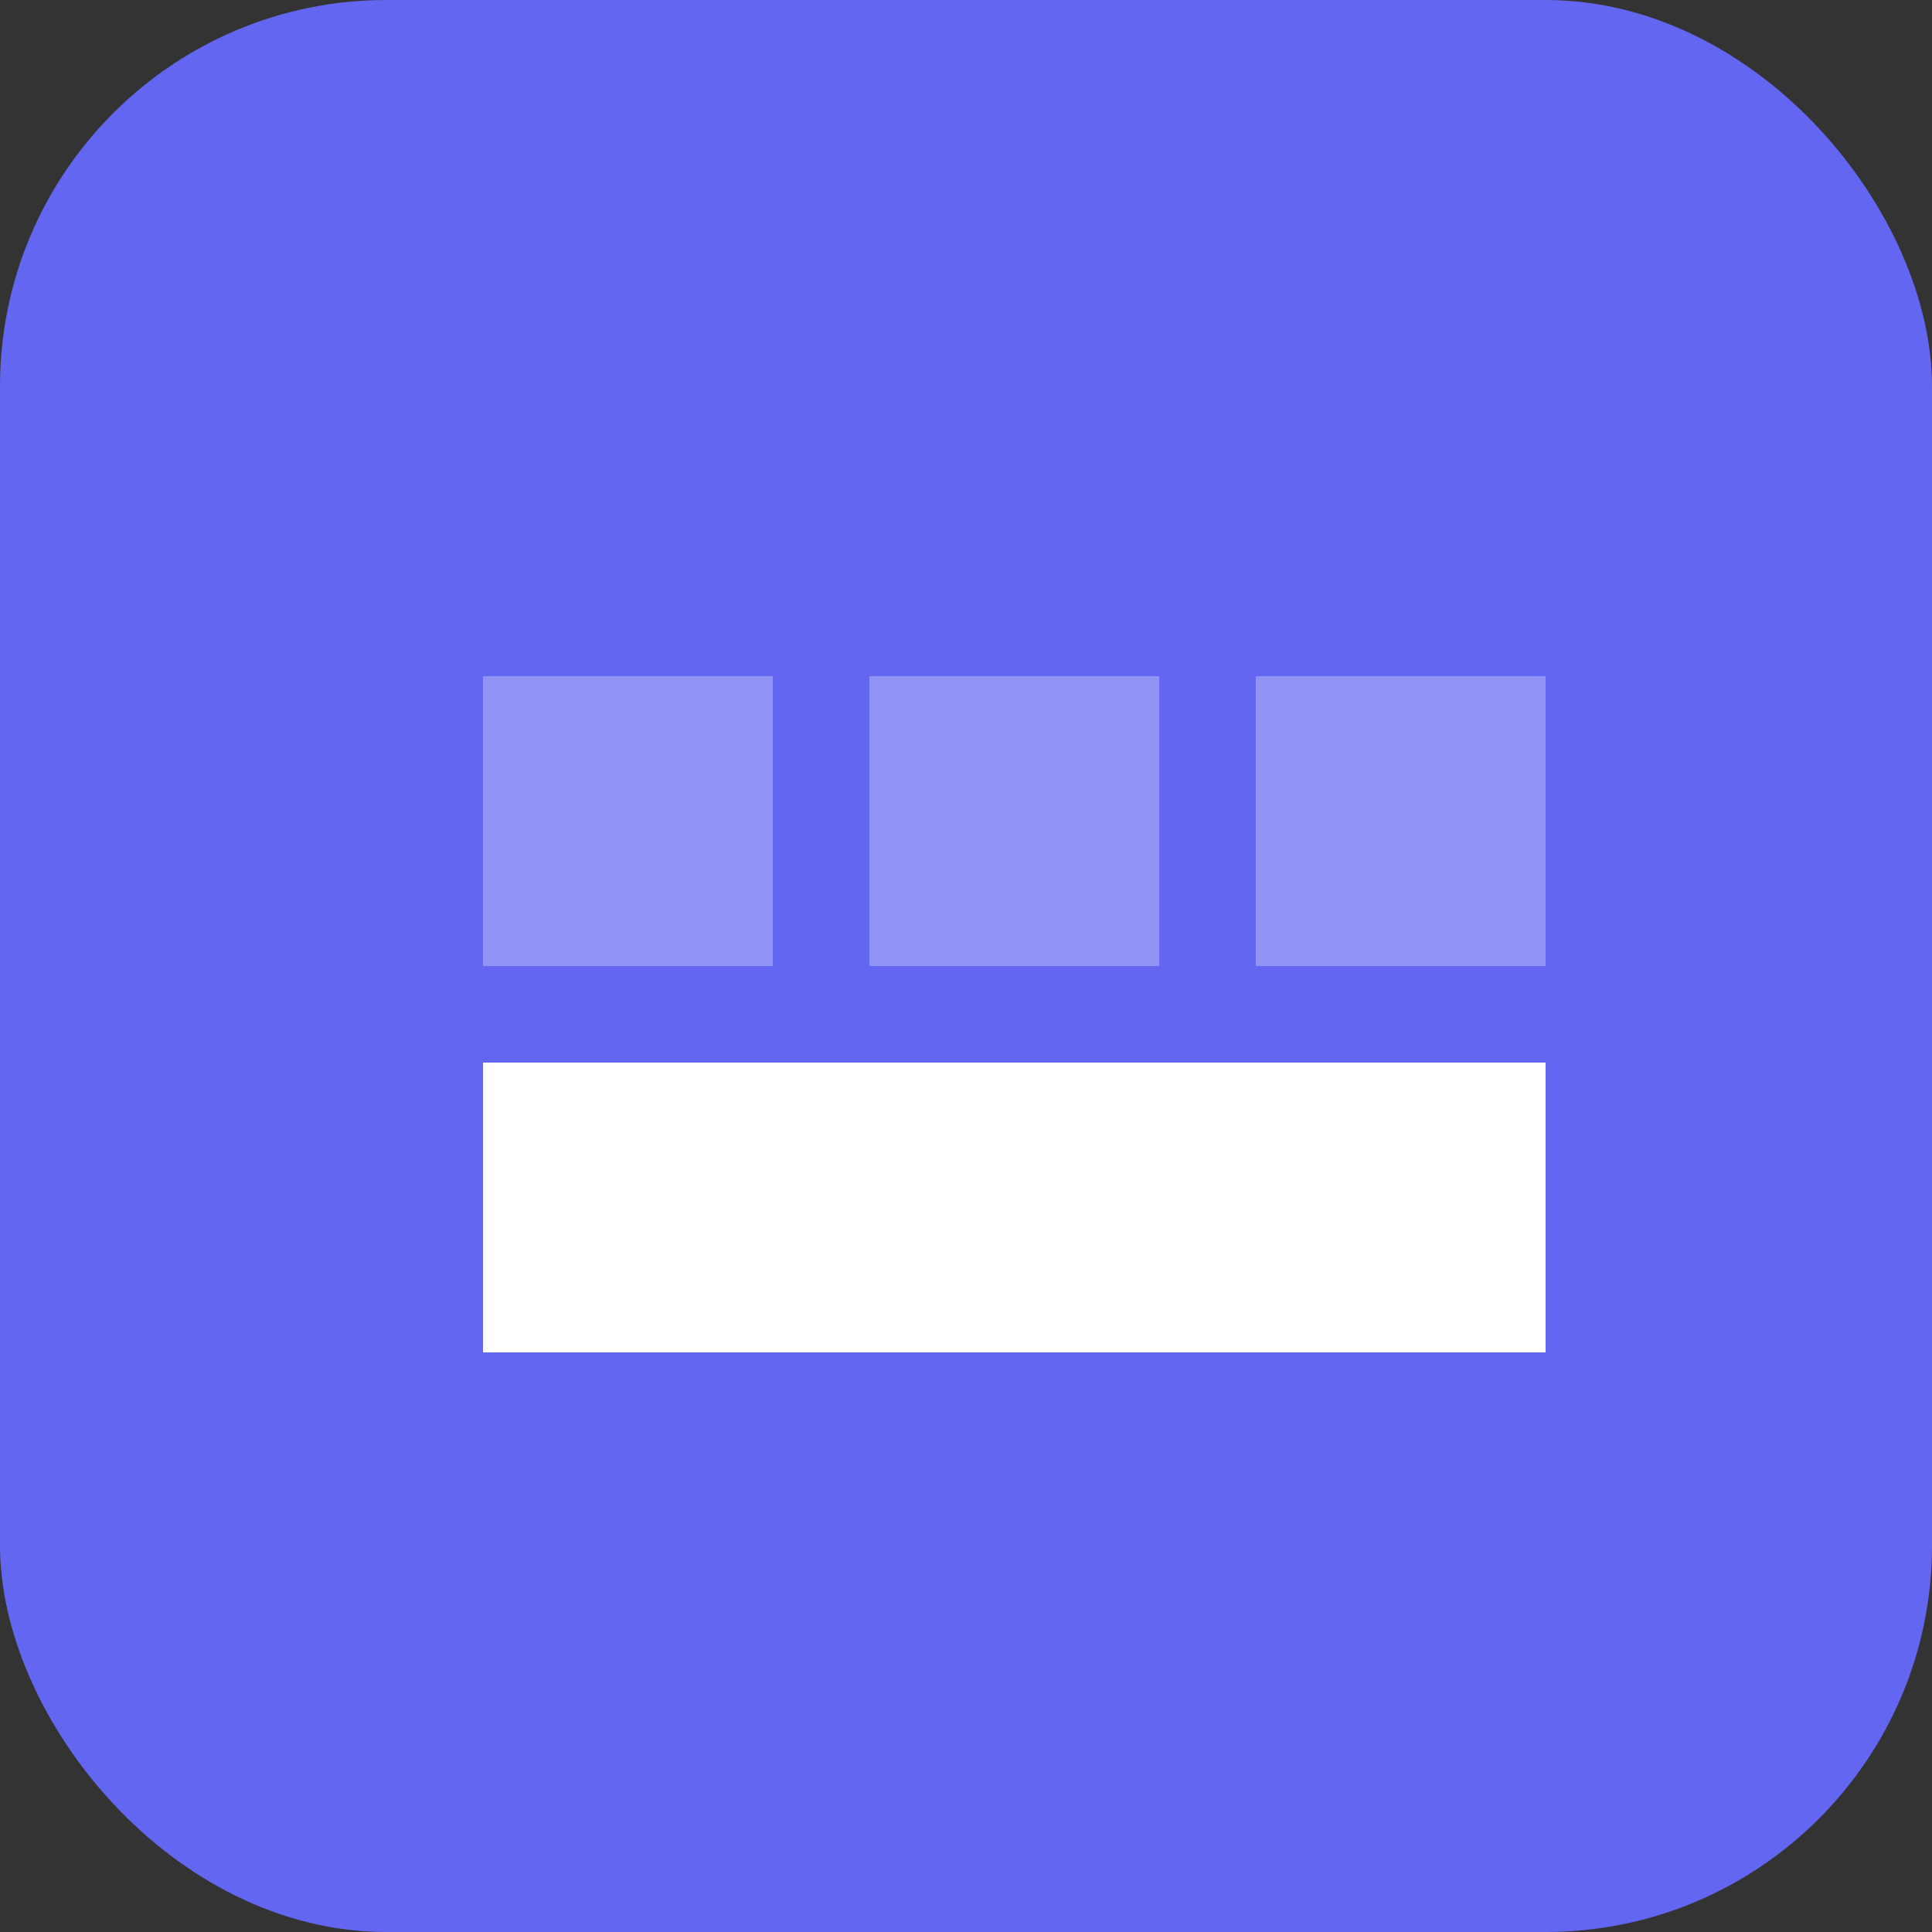<svg xmlns="http://www.w3.org/2000/svg" viewBox="0 0 100 100">
  <rect x="0" y="0" width="100" height="100" fill="#333333" stroke="none"/>
  <rect width="100" height="100" rx="20" fill="#6366f1"/>
  <path d="M25 35 L40 35 L40 50 L25 50 Z M45 35 L60 35 L60 50 L45 50 Z M65 35 L80 35 L80 50 L65 50 Z" fill="white" opacity="0.3"/>
  <path d="M25 55 L80 55 L80 70 L25 70 Z" fill="white"/>
</svg>
